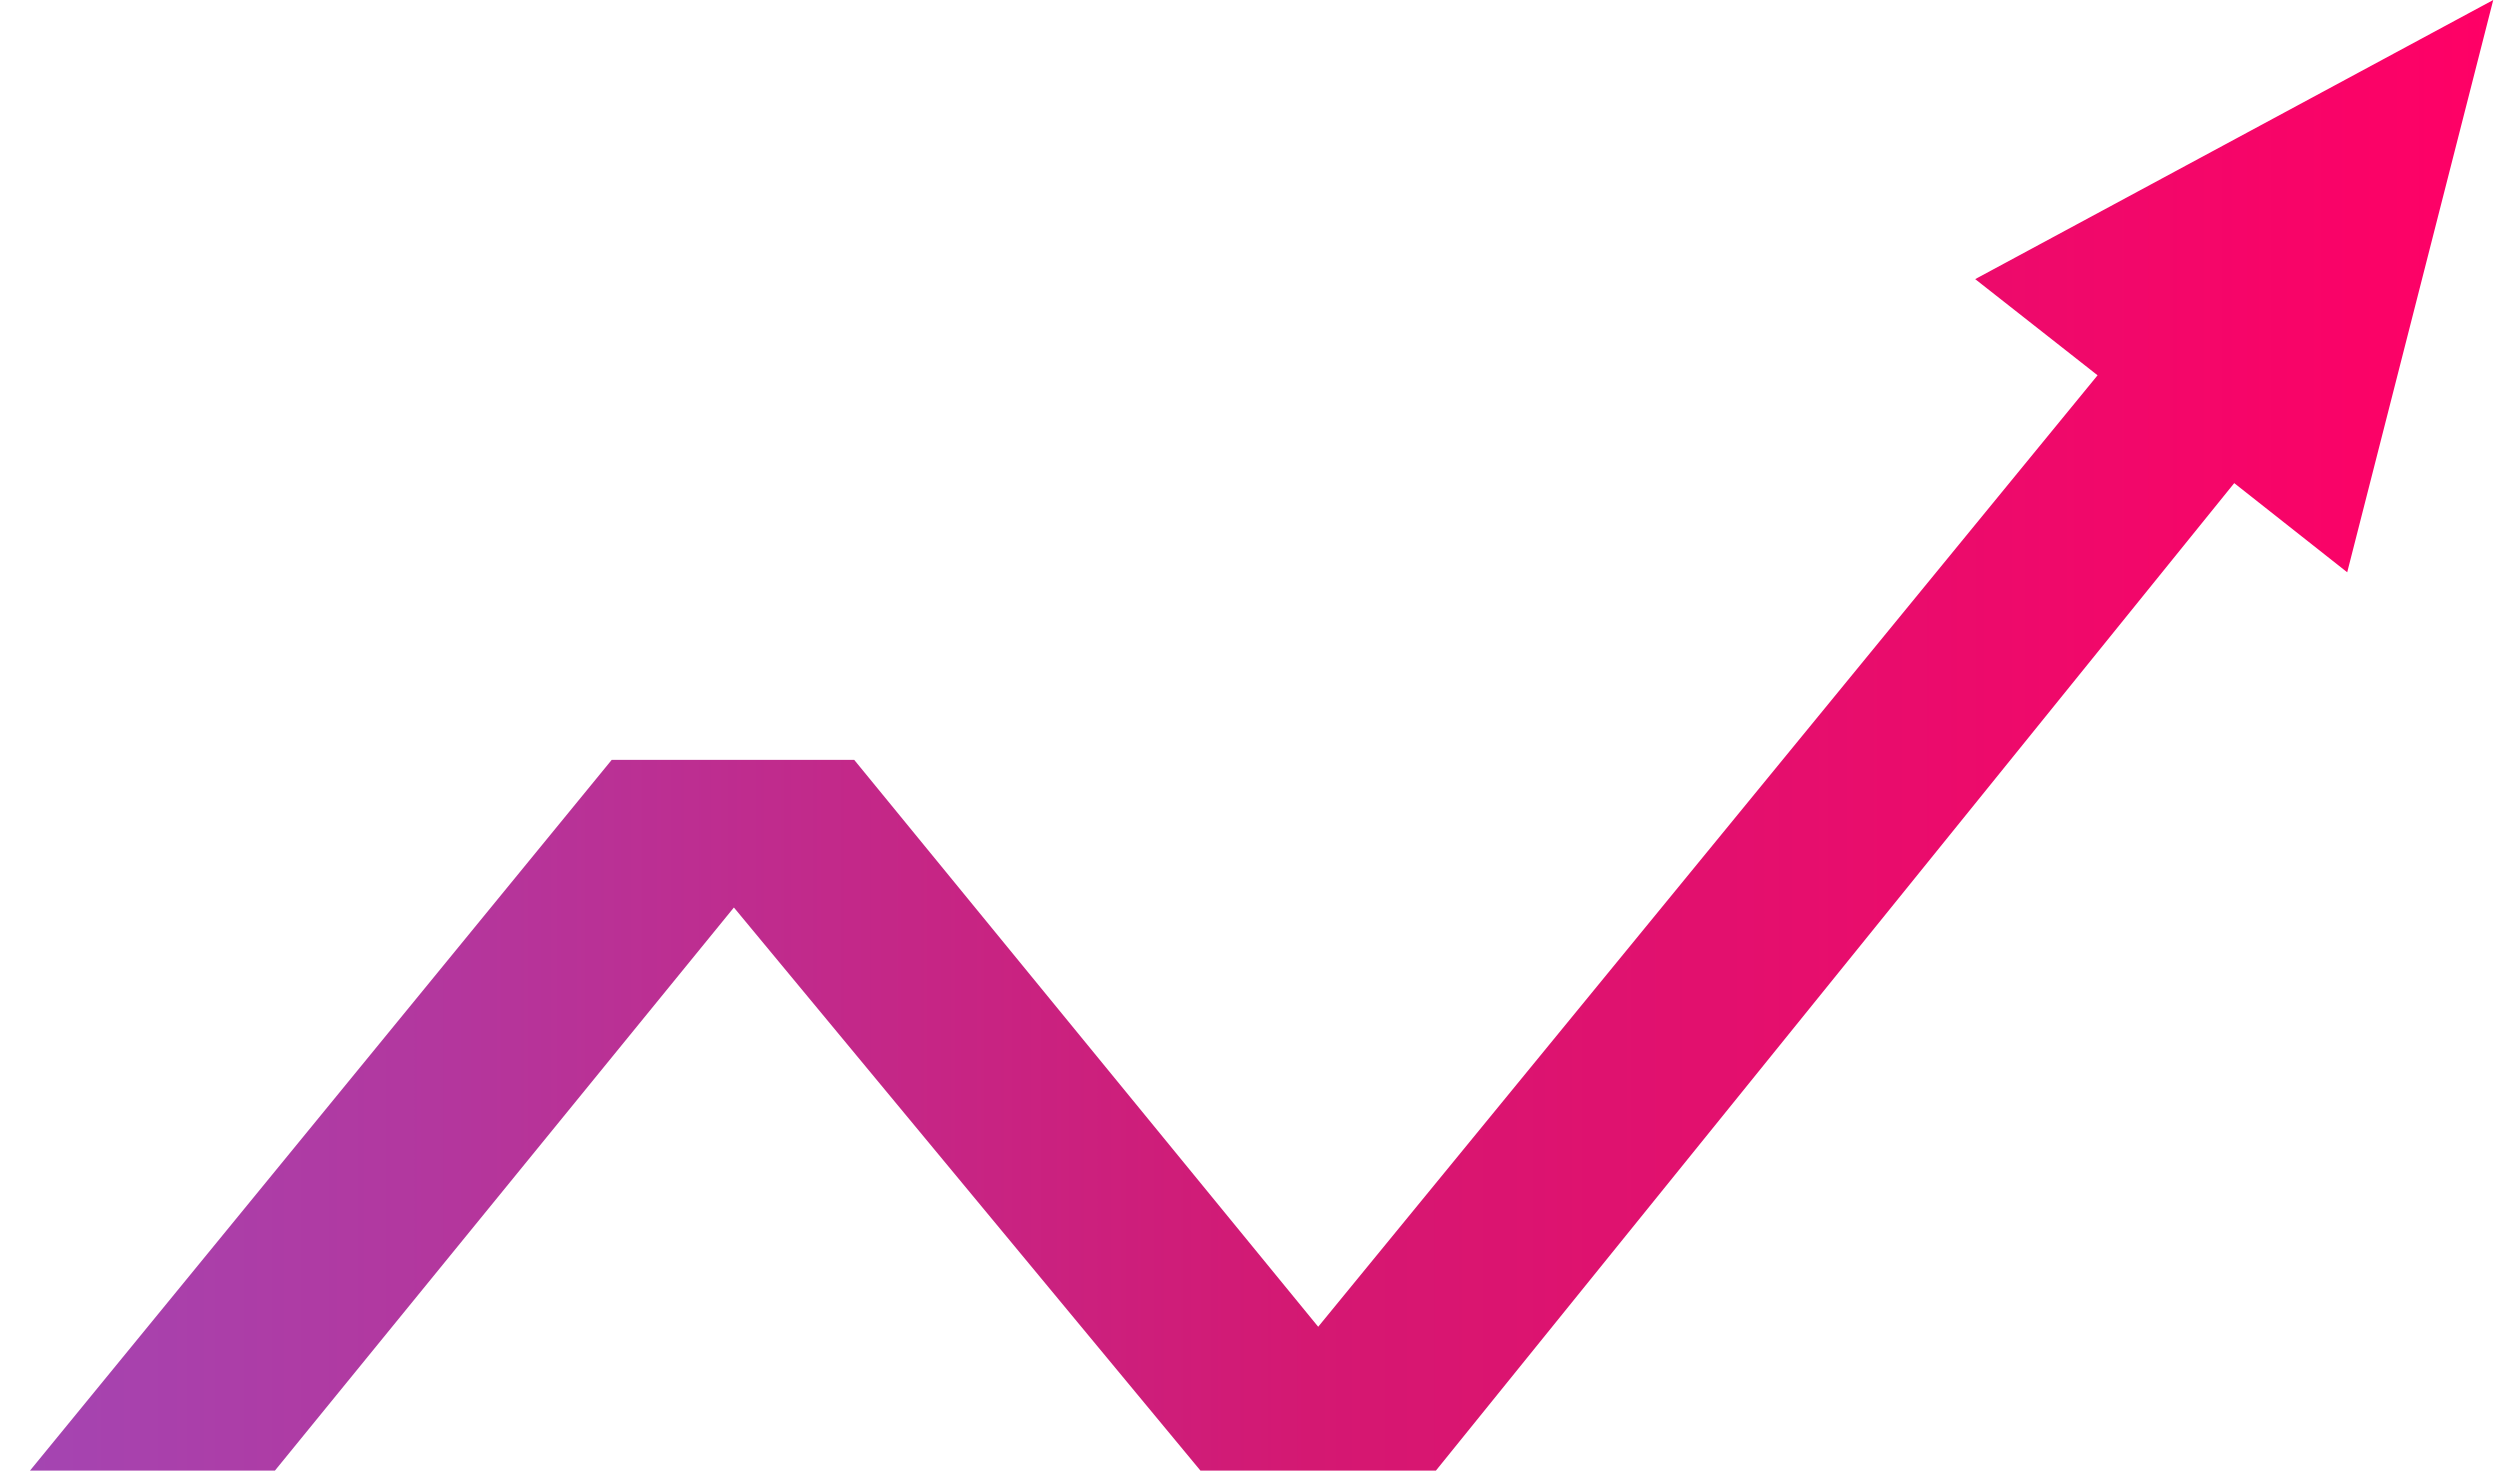 <svg width="68" height="40" viewBox="0 0 68 40" fill="none" xmlns="http://www.w3.org/2000/svg">
<path d="M53.725 7.592L57.054 10.208L35.855 36.088L23.235 20.669H16.638L0.816 40H7.478L19.962 24.684L32.652 40H39.057L60.771 13.141L63.844 15.566L67.816 0L53.725 7.592Z" fill="url(#paint0_linear_1412_161)"/>
<defs>
<linearGradient id="paint0_linear_1412_161" x1="0.816" y1="20" x2="67.816" y2="20" gradientUnits="userSpaceOnUse">
<stop stop-color="#A445B2"/>
<stop offset="0.52" stop-color="#D41872"/>
<stop offset="1" stop-color="#FF0066"/>
</linearGradient>
</defs>
</svg>
